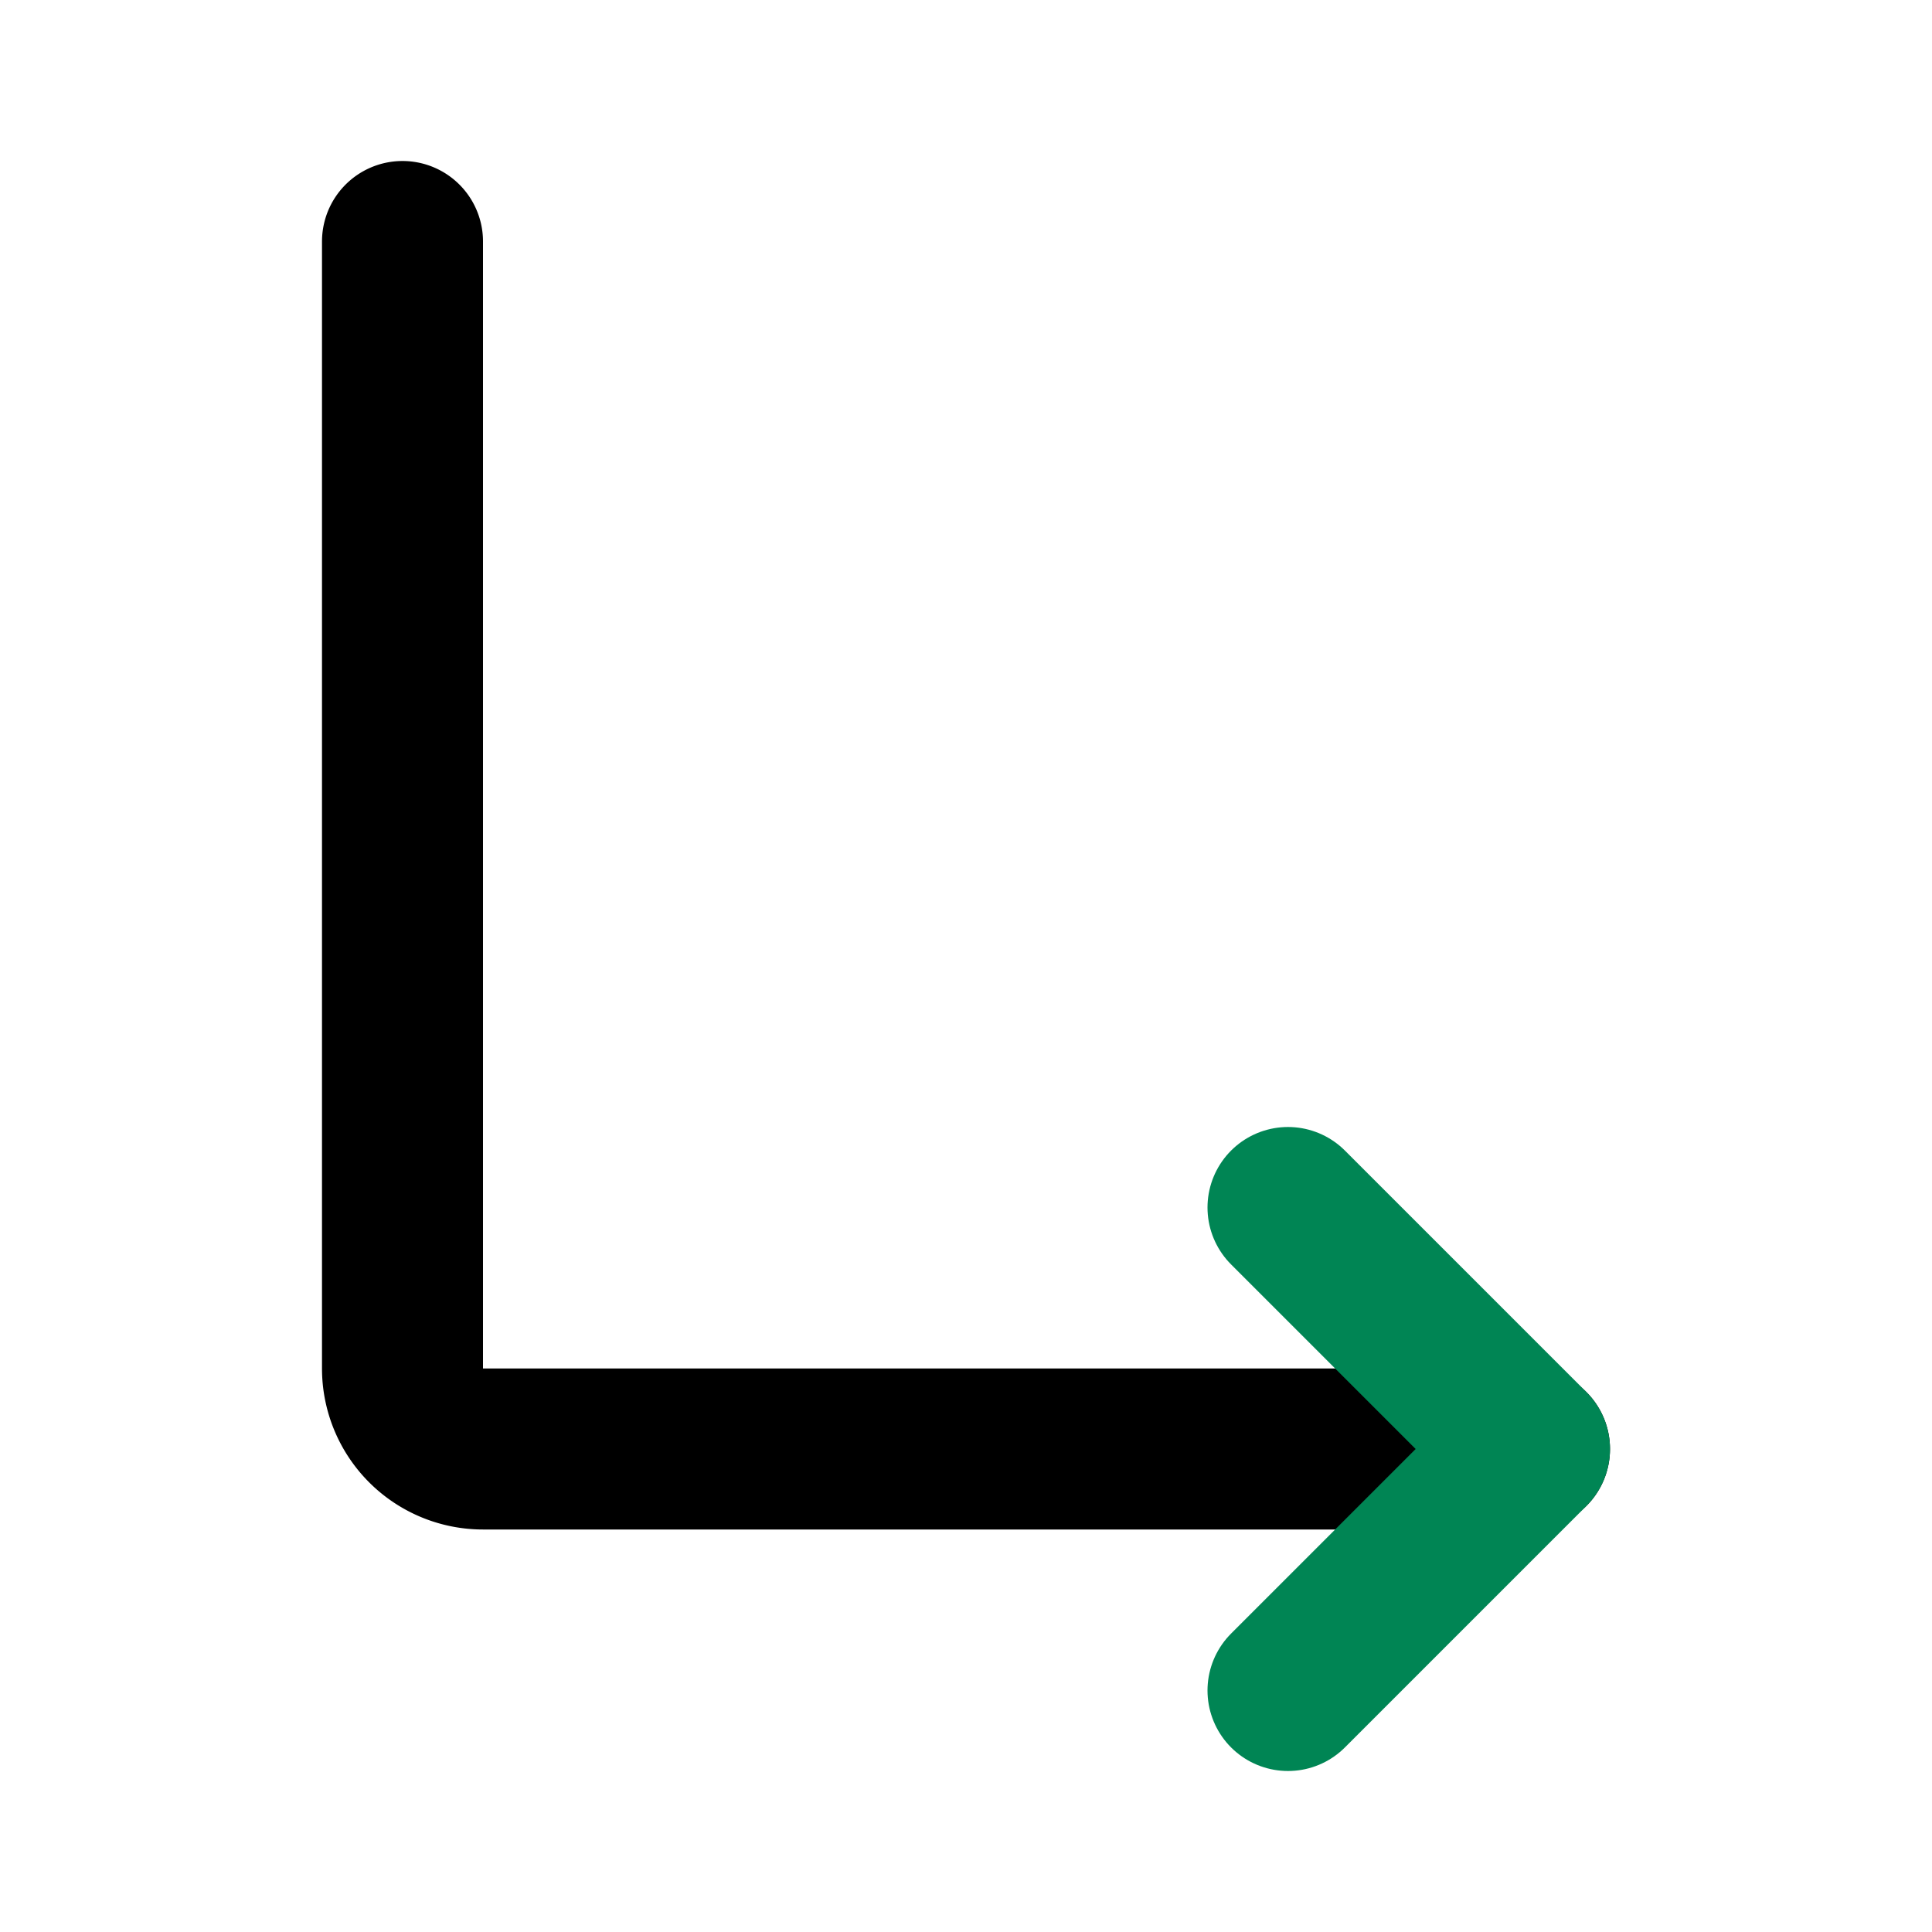 <!DOCTYPE svg PUBLIC "-//W3C//DTD SVG 1.1//EN" "http://www.w3.org/Graphics/SVG/1.1/DTD/svg11.dtd">
<!-- Uploaded to: SVG Repo, www.svgrepo.com, Transformed by: SVG Repo Mixer Tools -->
<svg fill="#000000" width="800px" height="800px" viewBox="0 0 24 24" id="turn-right-down-direction" data-name="Line Color" xmlns="http://www.w3.org/2000/svg" class="icon line-color">
<g id="SVGRepo_bgCarrier" stroke-width="0"/>
<g id="SVGRepo_tracerCarrier" stroke-linecap="round" stroke-linejoin="round"/>
<g id="SVGRepo_iconCarrier">
<path id="primary" d="M19,18H6a1,1,0,0,1-1-1V3" style="fill: none; stroke: #000000; stroke-linecap: round; stroke-linejoin: round; stroke-width: 2;"/>
<polyline id="secondary" points="16 21 19 18 16 15" style="fill: none; stroke: #008554; stroke-linecap: round; stroke-linejoin: round; stroke-width: 2;"/>
</g>
</svg>